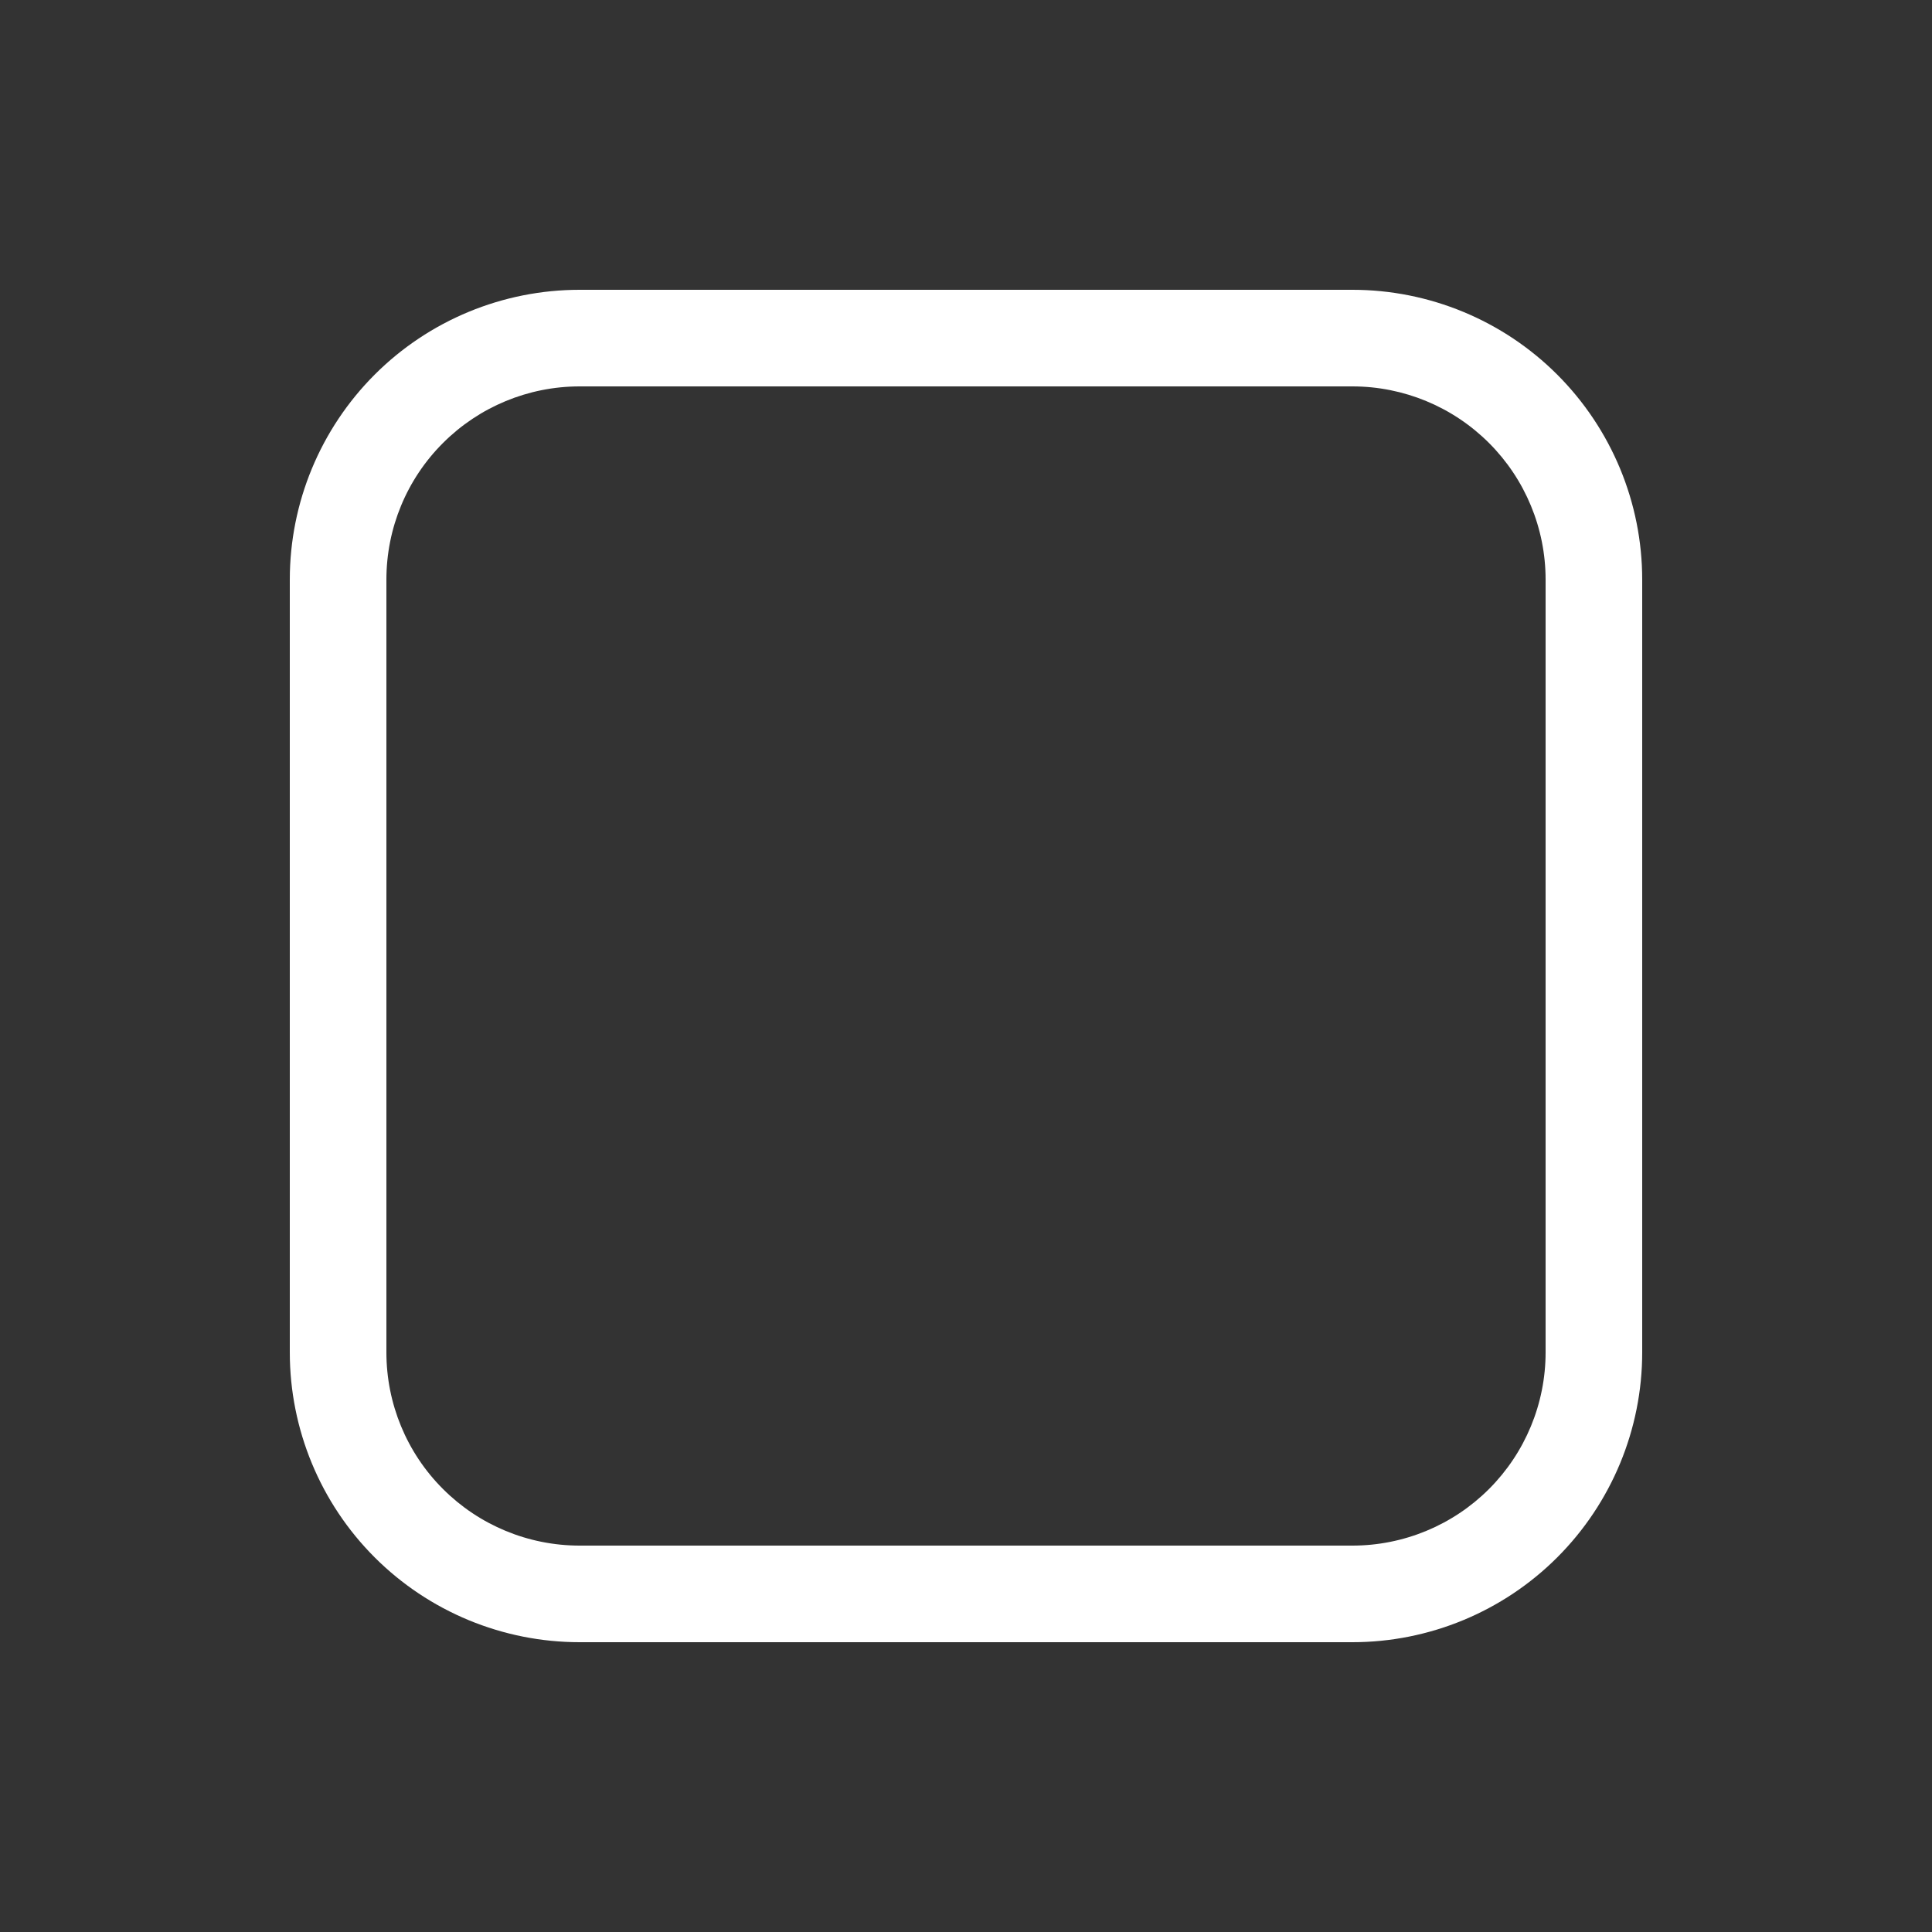 <svg width="24" height="24" viewBox="0 0 24 24" fill="none" xmlns="http://www.w3.org/2000/svg">
<rect x="0" y="0" width="24" height="24" fill="#333333" stroke="none"/>
<path d="M3.6 7.2C3.6 6.245 3.979 5.33 4.654 4.654C5.329 3.979 6.245 3.6 7.2 3.6H16.8C17.754 3.6 18.67 3.979 19.345 4.654C20.02 5.33 20.4 6.245 20.4 7.2V16.8C20.4 17.755 20.02 18.671 19.345 19.346C18.67 20.021 17.754 20.4 16.8 20.4H7.2C6.245 20.4 5.329 20.021 4.654 19.346C3.979 18.671 3.6 17.755 3.6 16.8V7.2ZM7.2 4.8C6.563 4.8 5.953 5.053 5.503 5.503C5.052 5.953 4.8 6.563 4.8 7.2V16.8C4.8 17.436 5.052 18.047 5.503 18.497C5.953 18.947 6.563 19.2 7.2 19.2H16.8C17.436 19.2 18.047 18.947 18.497 18.497C18.947 18.047 19.2 17.436 19.2 16.8V7.2C19.2 6.563 18.947 5.953 18.497 5.503C18.047 5.053 17.436 4.8 16.8 4.8H7.2Z" fill="white"/>
</svg>
